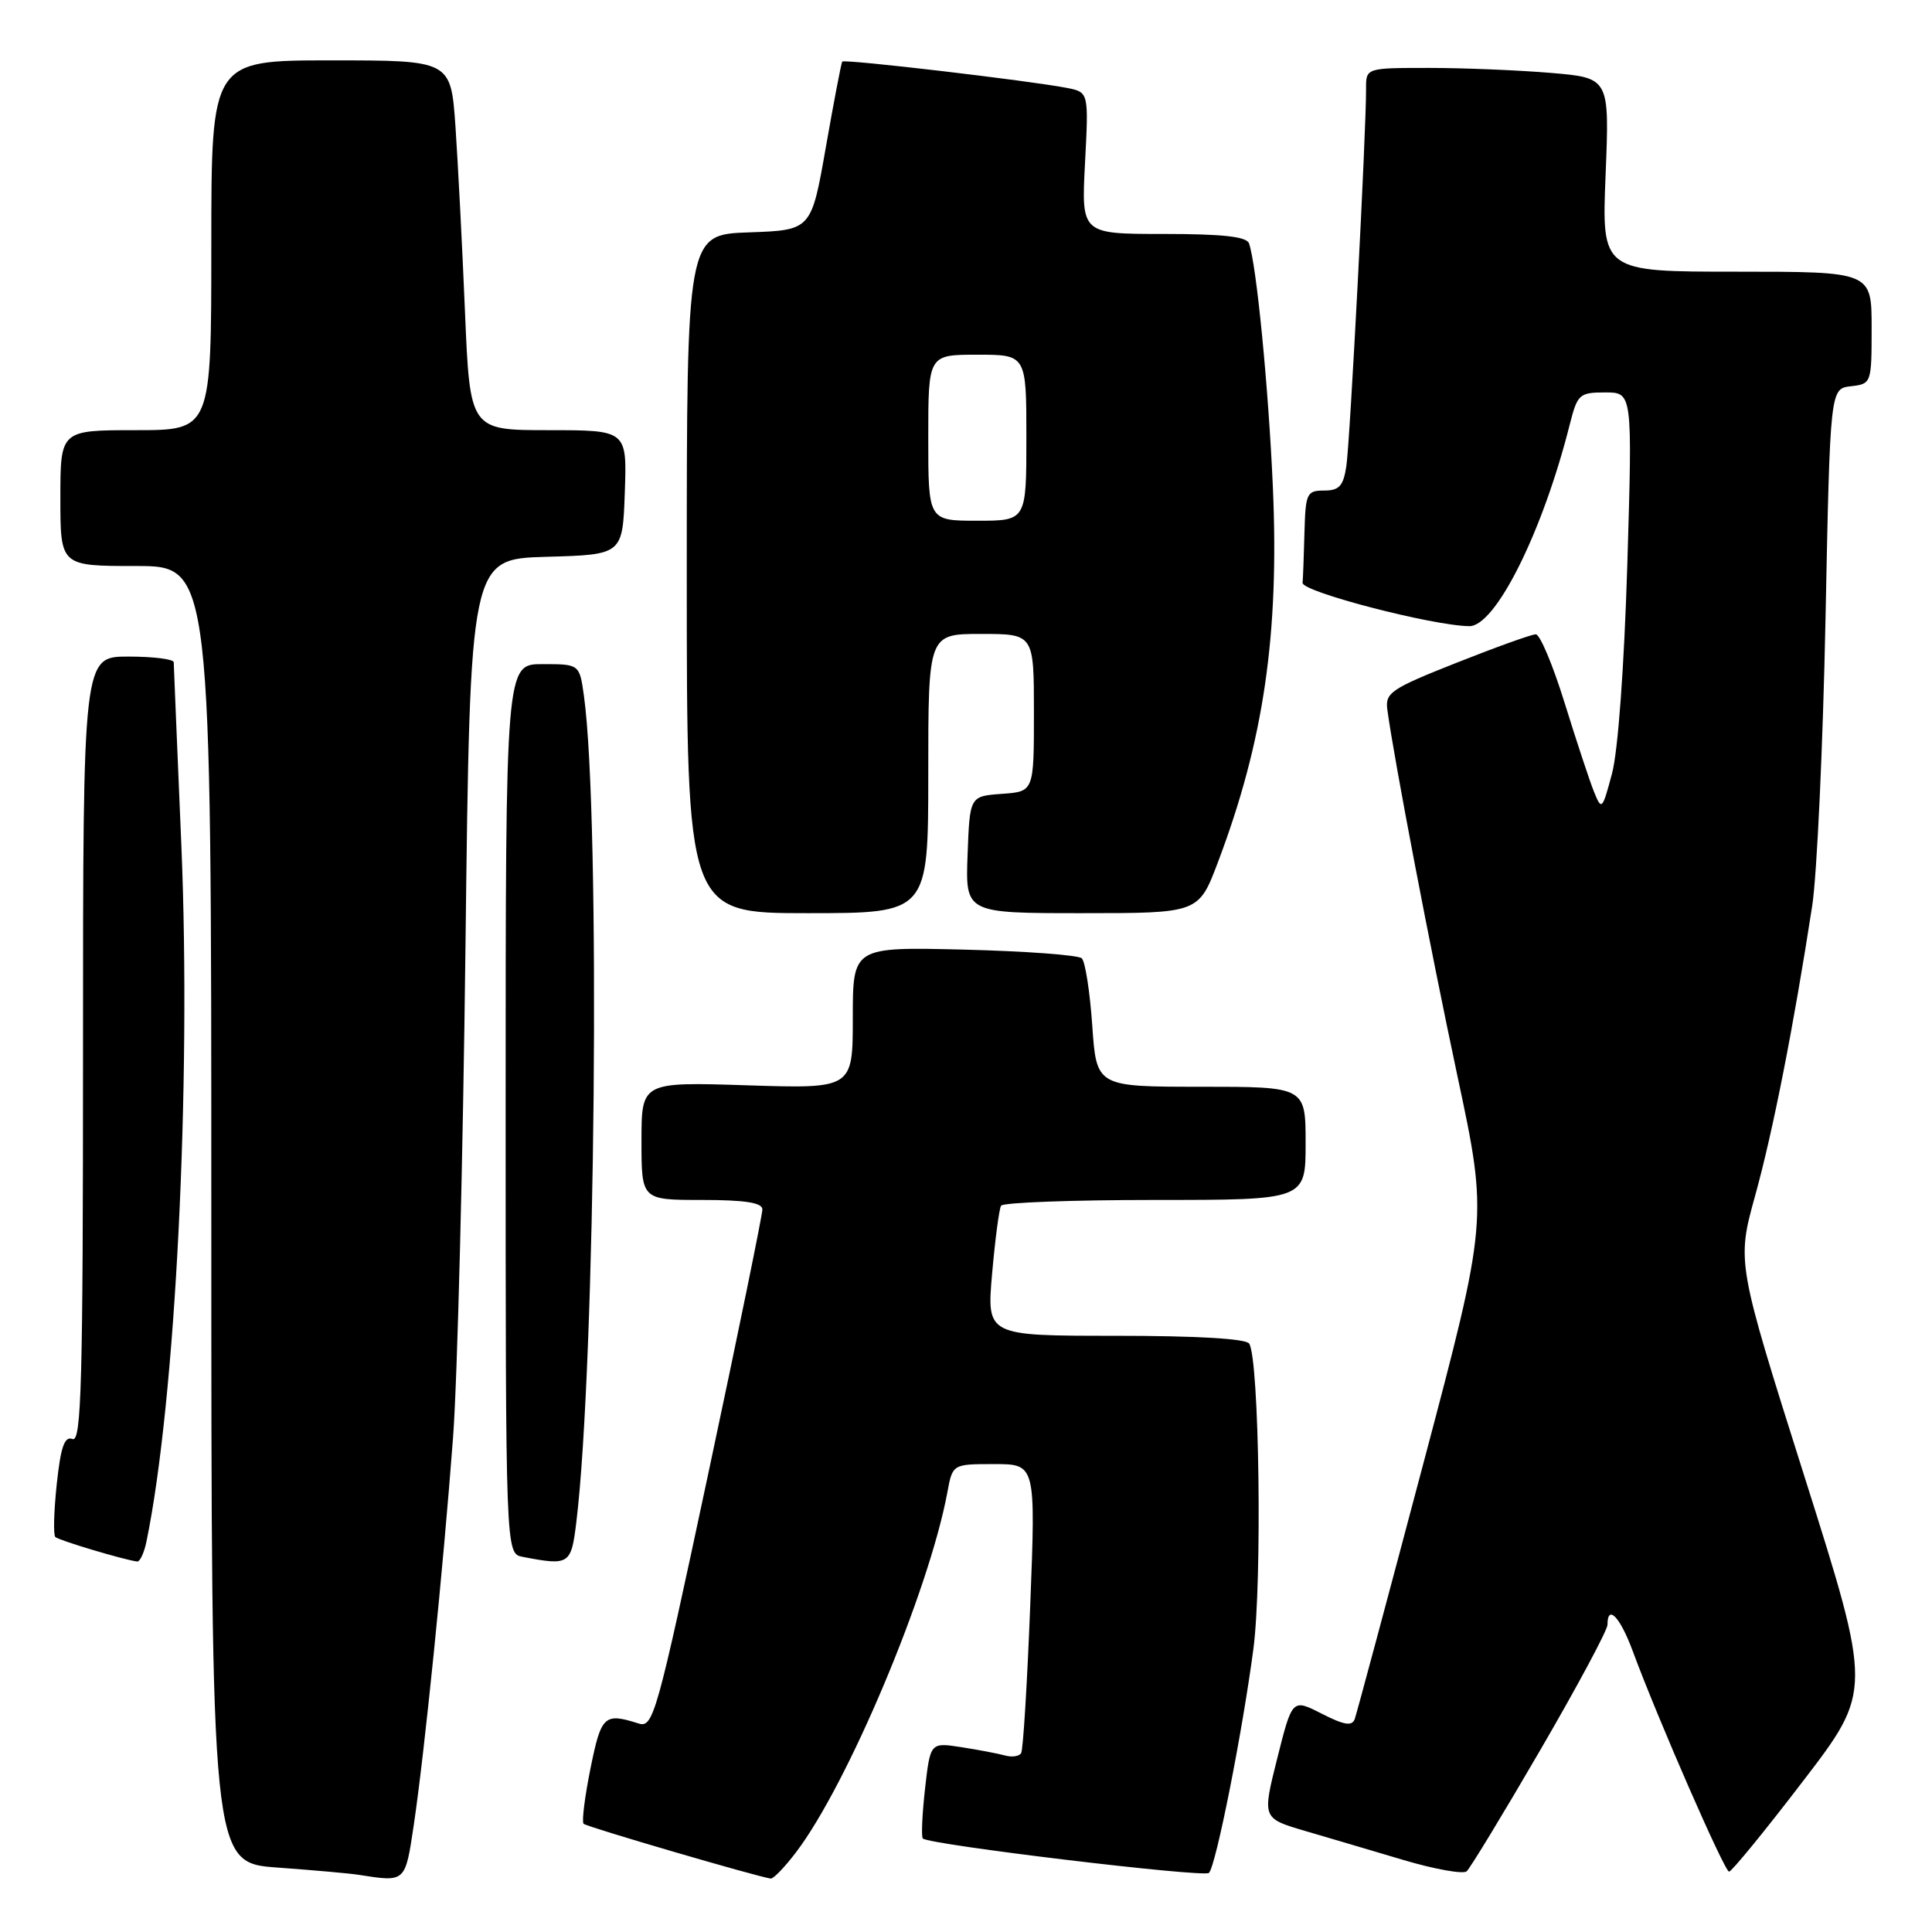 <?xml version="1.0" encoding="UTF-8" standalone="no"?>
<!DOCTYPE svg PUBLIC "-//W3C//DTD SVG 1.1//EN" "http://www.w3.org/Graphics/SVG/1.1/DTD/svg11.dtd" >
<svg xmlns="http://www.w3.org/2000/svg" xmlns:xlink="http://www.w3.org/1999/xlink" version="1.1" viewBox="0 0 256 256">
 <g >
 <path fill="currentColor"
d=" M 54.84 241.74 C 56.26 232.14 58.72 207.91 60.03 190.50 C 60.61 182.80 61.35 153.45 61.68 125.28 C 62.29 74.07 62.29 74.07 72.39 73.78 C 82.50 73.50 82.50 73.50 82.79 65.25 C 83.08 57.00 83.08 57.00 72.67 57.00 C 62.27 57.00 62.27 57.00 61.61 41.25 C 61.25 32.59 60.68 21.56 60.35 16.75 C 59.74 8.00 59.74 8.00 43.87 8.00 C 28.00 8.00 28.00 8.00 28.00 32.50 C 28.00 57.00 28.00 57.00 18.00 57.00 C 8.00 57.00 8.00 57.00 8.00 66.00 C 8.00 75.00 8.00 75.00 18.00 75.00 C 28.00 75.00 28.00 75.00 28.00 160.91 C 28.00 246.82 28.00 246.82 36.75 247.46 C 41.56 247.81 46.40 248.24 47.50 248.42 C 53.79 249.40 53.68 249.49 54.84 241.74 Z  M 105.46 245.46 C 112.32 236.47 123.09 210.86 125.53 197.75 C 126.22 194.00 126.22 194.00 131.73 194.00 C 137.24 194.00 137.24 194.00 136.51 212.75 C 136.11 223.06 135.57 231.86 135.31 232.29 C 135.05 232.73 134.08 232.87 133.17 232.61 C 132.25 232.36 129.65 231.86 127.39 231.51 C 123.27 230.87 123.27 230.87 122.57 237.04 C 122.19 240.43 122.06 243.39 122.28 243.61 C 123.09 244.43 159.53 248.81 160.19 248.17 C 161.11 247.27 164.61 229.64 166.08 218.50 C 167.26 209.56 166.86 180.20 165.53 178.04 C 165.12 177.38 158.60 177.00 147.81 177.00 C 130.74 177.00 130.74 177.00 131.46 168.76 C 131.86 164.23 132.39 160.18 132.65 159.76 C 132.91 159.34 142.09 159.00 153.06 159.00 C 173.00 159.00 173.00 159.00 173.00 151.50 C 173.00 144.00 173.00 144.00 159.14 144.00 C 145.29 144.00 145.29 144.00 144.73 135.89 C 144.42 131.42 143.80 127.42 143.34 126.98 C 142.88 126.55 135.86 126.03 127.75 125.83 C 113.00 125.47 113.00 125.47 113.00 134.86 C 113.00 144.26 113.00 144.26 99.00 143.81 C 85.00 143.36 85.00 143.36 85.00 151.18 C 85.00 159.00 85.00 159.00 93.00 159.00 C 98.72 159.00 101.01 159.36 101.02 160.25 C 101.03 160.94 97.81 176.69 93.85 195.26 C 86.97 227.54 86.56 229.00 84.58 228.36 C 80.07 226.93 79.66 227.31 78.24 234.34 C 77.48 238.11 77.07 241.40 77.33 241.66 C 77.73 242.07 100.38 248.69 102.13 248.92 C 102.48 248.96 103.98 247.41 105.46 245.46 Z  M 204.09 231.90 C 208.99 223.48 213.00 216.00 213.00 215.29 C 213.00 212.52 214.65 214.22 216.32 218.71 C 219.69 227.83 228.51 248.00 229.11 248.00 C 229.45 248.00 233.86 242.61 238.90 236.02 C 248.08 224.04 248.08 224.04 239.10 195.65 C 230.12 167.26 230.12 167.26 232.58 158.38 C 234.94 149.86 237.67 135.97 240.13 120.00 C 240.76 115.88 241.55 98.78 241.89 82.00 C 242.50 51.50 242.50 51.50 245.25 51.18 C 247.97 50.87 248.00 50.80 248.00 43.43 C 248.00 36.00 248.00 36.00 230.12 36.00 C 212.23 36.00 212.23 36.00 212.75 23.16 C 213.27 10.32 213.27 10.32 205.49 9.66 C 201.20 9.30 193.94 9.00 189.35 9.00 C 181.00 9.00 181.00 9.00 181.01 11.75 C 181.04 17.32 178.88 58.60 178.40 61.75 C 178.00 64.40 177.46 65.00 175.45 65.00 C 173.16 65.00 172.99 65.37 172.85 70.50 C 172.77 73.53 172.66 76.55 172.60 77.23 C 172.50 78.41 189.81 82.91 194.68 82.97 C 198.16 83.02 204.42 70.47 208.00 56.25 C 209.02 52.23 209.27 52.00 212.70 52.00 C 216.31 52.00 216.31 52.00 215.63 74.75 C 215.21 88.39 214.40 99.50 213.60 102.50 C 212.30 107.36 212.23 107.42 211.20 104.88 C 210.62 103.44 208.88 98.16 207.32 93.14 C 205.77 88.13 204.05 84.04 203.50 84.05 C 202.95 84.05 198.22 85.75 193.00 87.82 C 184.29 91.27 183.53 91.79 183.83 94.04 C 184.73 100.66 189.48 125.52 193.11 142.54 C 197.17 161.58 197.17 161.58 188.57 194.04 C 183.84 211.89 179.76 227.08 179.51 227.78 C 179.15 228.76 178.11 228.59 175.13 227.07 C 171.23 225.08 171.23 225.08 169.24 233.00 C 167.25 240.93 167.25 240.93 172.87 242.59 C 175.97 243.50 181.88 245.24 186.00 246.47 C 190.12 247.69 193.88 248.36 194.34 247.96 C 194.80 247.55 199.19 240.33 204.09 231.90 Z  M 19.41 204.25 C 23.26 185.57 25.36 143.75 24.03 112.00 C 23.48 99.07 23.03 88.16 23.02 87.75 C 23.01 87.34 20.30 87.00 17.00 87.00 C 11.00 87.00 11.00 87.00 11.00 139.11 C 11.00 183.20 10.79 191.13 9.61 190.68 C 8.55 190.27 8.05 191.69 7.52 196.65 C 7.14 200.23 7.05 203.38 7.33 203.66 C 7.77 204.10 16.33 206.66 18.17 206.91 C 18.54 206.96 19.10 205.76 19.41 204.25 Z  M 76.36 201.75 C 78.92 180.80 79.59 108.30 77.38 92.25 C 76.79 88.00 76.79 88.00 71.89 88.00 C 67.00 88.00 67.00 88.00 67.00 146.93 C 67.00 205.86 67.00 205.86 69.25 206.29 C 75.43 207.48 75.68 207.33 76.36 201.75 Z  M 123.00 102.50 C 123.00 84.00 123.00 84.00 130.00 84.00 C 137.00 84.00 137.00 84.00 137.00 94.44 C 137.00 104.89 137.00 104.89 132.75 105.19 C 128.50 105.50 128.50 105.50 128.21 113.25 C 127.92 121.00 127.92 121.00 143.37 121.00 C 158.83 121.00 158.83 121.00 161.38 114.25 C 167.45 98.22 169.52 84.09 168.66 64.50 C 168.08 51.33 166.49 35.04 165.50 32.25 C 165.19 31.35 161.98 31.00 154.17 31.00 C 143.28 31.00 143.28 31.00 143.77 21.61 C 144.26 12.22 144.26 12.22 141.38 11.65 C 136.44 10.69 111.86 7.80 111.60 8.16 C 111.47 8.35 110.49 13.45 109.43 19.50 C 107.50 30.50 107.50 30.50 99.25 30.79 C 91.00 31.08 91.00 31.08 91.00 76.04 C 91.00 121.00 91.00 121.00 107.00 121.00 C 123.00 121.00 123.00 121.00 123.00 102.50 Z  M 123.00 58.00 C 123.00 47.00 123.00 47.00 129.50 47.00 C 136.00 47.00 136.00 47.00 136.00 58.00 C 136.00 69.00 136.00 69.00 129.50 69.00 C 123.00 69.00 123.00 69.00 123.00 58.00 Z "/>
</g>
</svg>
